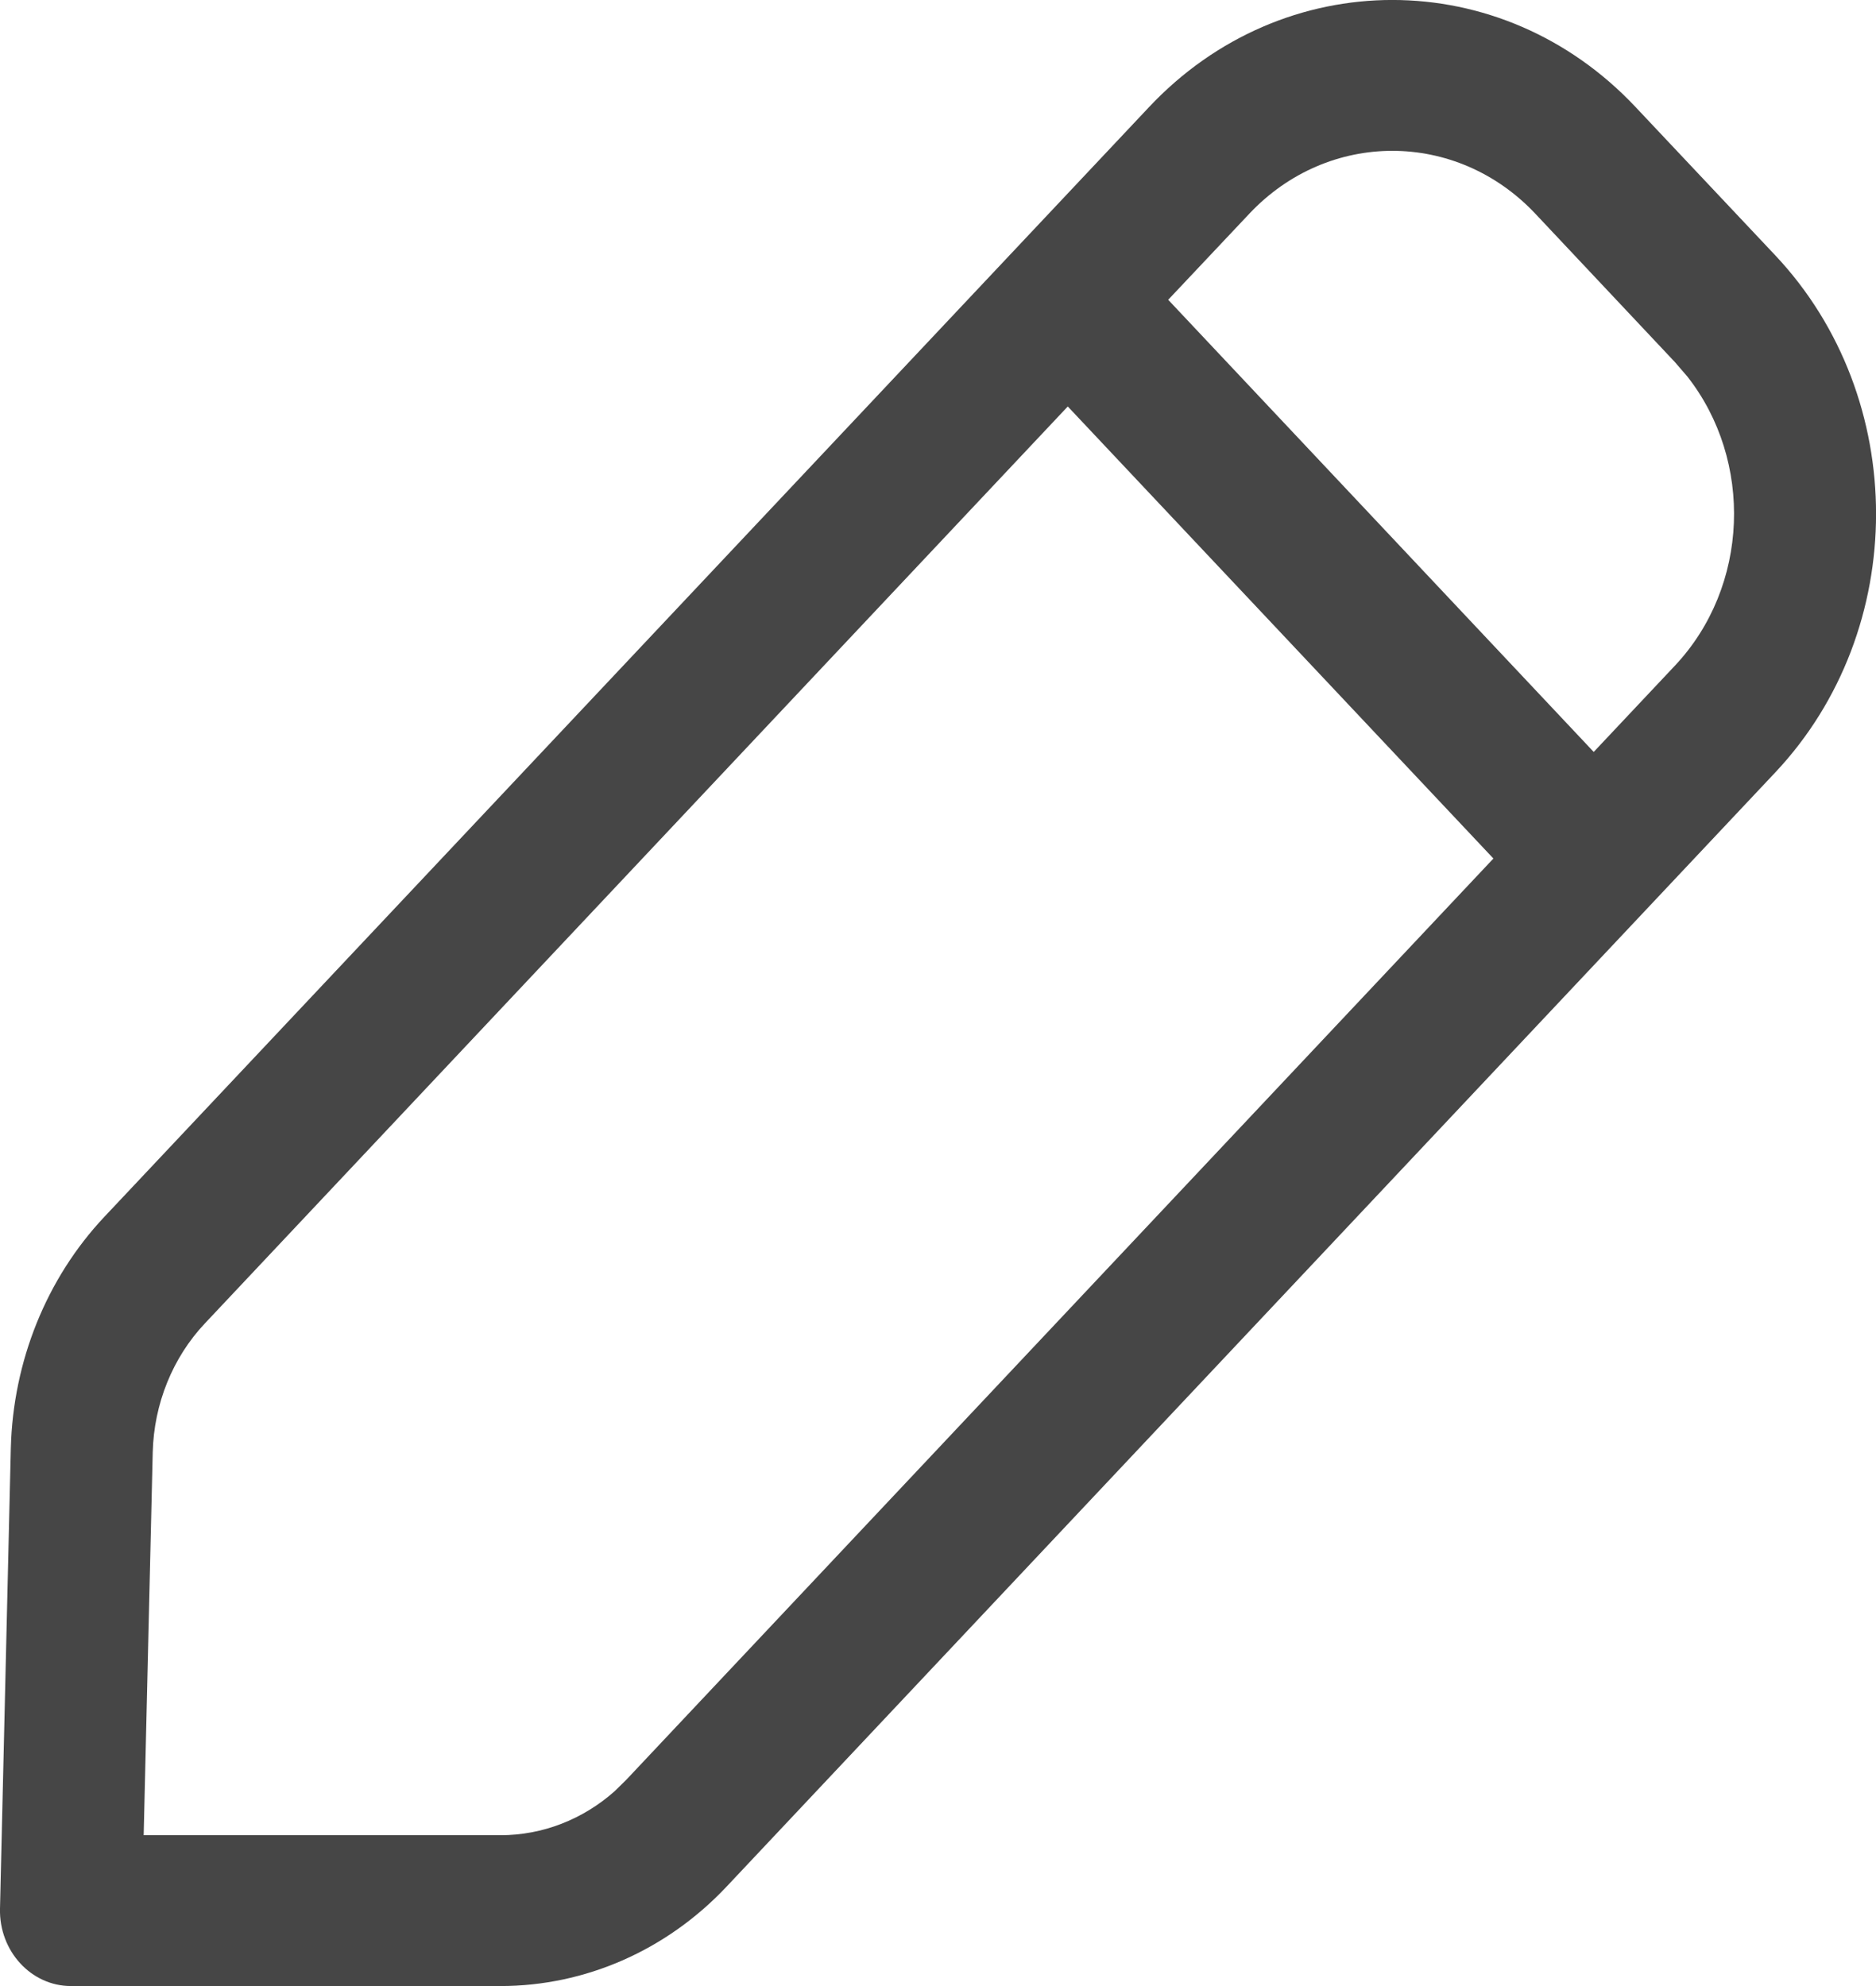 <svg width="17" height="18" viewBox="0 0 17 18" fill="none" xmlns="http://www.w3.org/2000/svg">
<path d="M10.412 0.971C11.629 -0.324 13.605 -0.324 14.822 0.971L16.087 2.314C17.305 3.608 17.305 5.707 16.087 7.001L6.584 17.099C6.041 17.676 5.304 18 4.535 18H0.643C0.282 18 -0.009 17.683 0 17.299L0.098 13.127C0.118 12.338 0.421 11.586 0.946 11.028L10.412 0.971ZM9.676 3.684L1.856 11.995C1.564 12.305 1.395 12.724 1.384 13.162L1.302 16.633L4.535 16.633C4.915 16.633 5.281 16.491 5.57 16.234L5.674 16.132L13.533 7.781L9.676 3.684ZM13.913 1.937C13.197 1.177 12.037 1.177 11.321 1.937L10.586 2.717L14.442 6.815L15.177 6.034C15.853 5.316 15.89 4.176 15.29 3.412L15.177 3.281L13.913 1.937Z" fill="#464646"/>
</svg>
